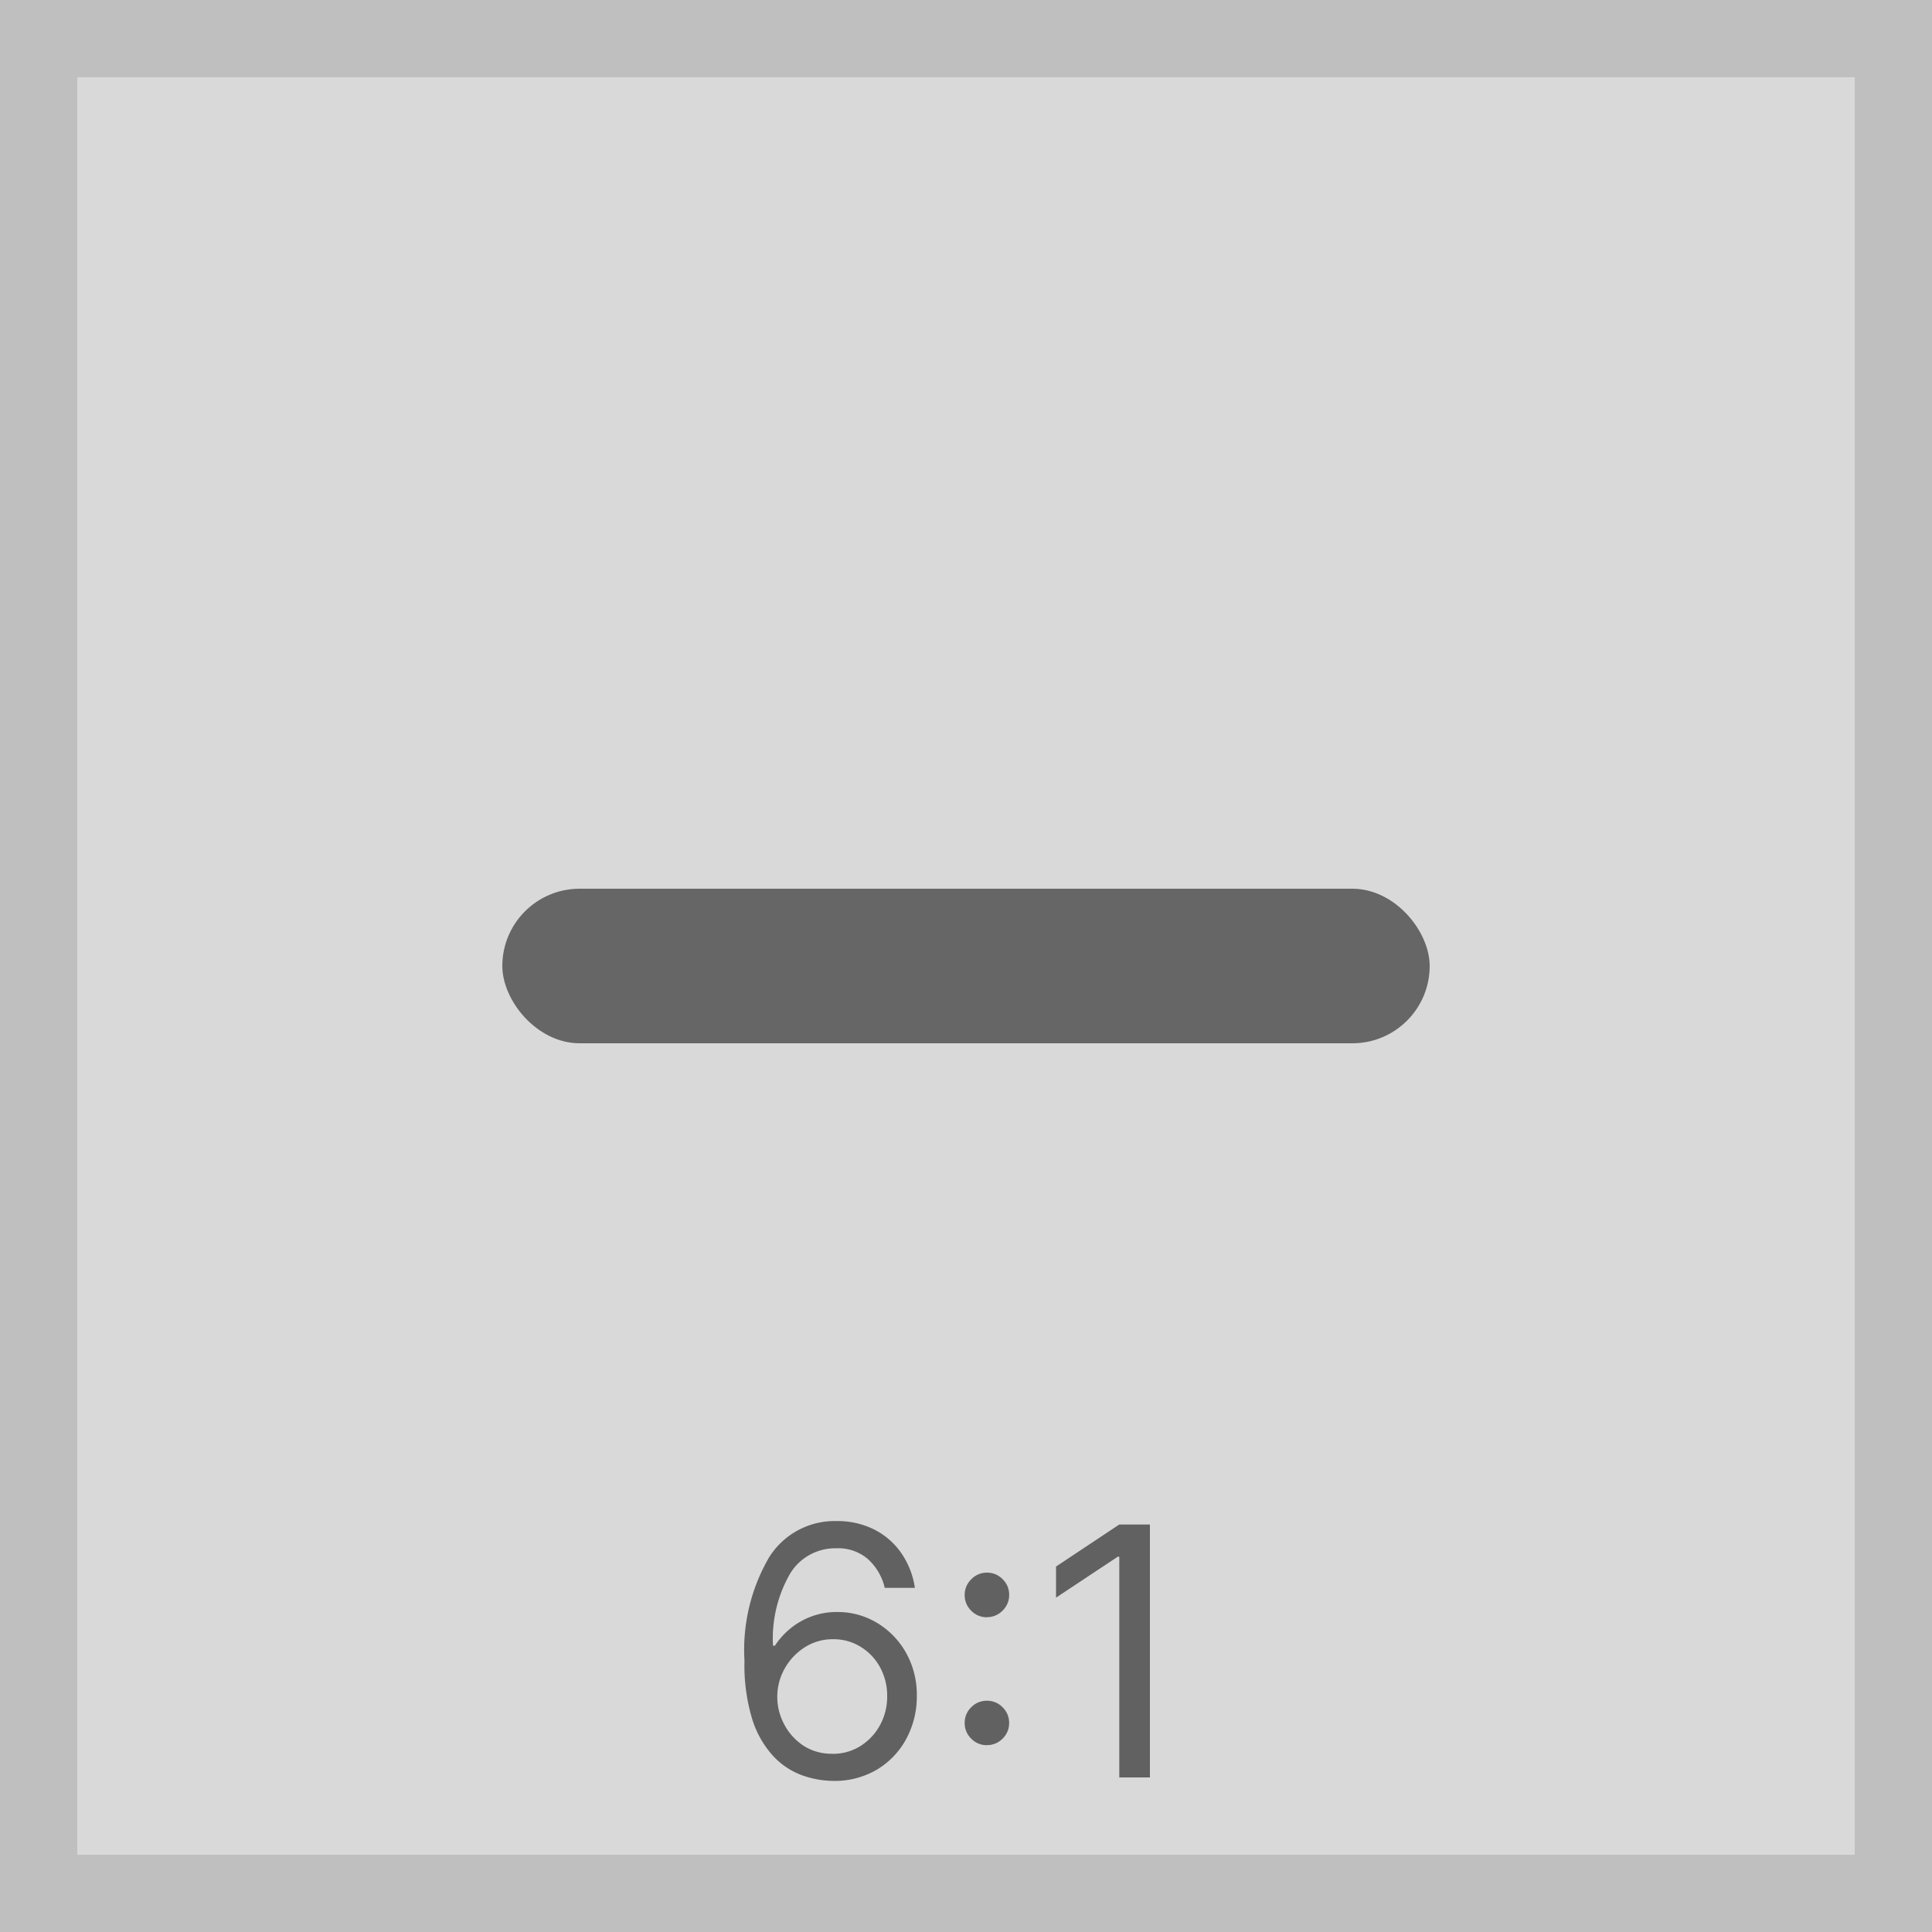 <svg xmlns="http://www.w3.org/2000/svg" width="50" height="50" viewBox="0 0 50 50"><g transform="translate(0.3)"><rect width="48" height="48" transform="translate(0.7 1)" fill="#d9d9d9" stroke="#bfbfbf" stroke-miterlimit="10" stroke-width="2"/><path d="M2.851.089a2.45,2.45,0,0,1-.805-.153,1.921,1.921,0,0,1-.735-.5A2.526,2.526,0,0,1,.777-1.51a4.8,4.8,0,0,1-.2-1.507,4.759,4.759,0,0,1,.636-2.677,2,2,0,0,1,1.742-.941,2.128,2.128,0,0,1,.98.219,1.882,1.882,0,0,1,.7.609,2.125,2.125,0,0,1,.352.9h-.78a1.446,1.446,0,0,0-.422-.732,1.172,1.172,0,0,0-.831-.291,1.362,1.362,0,0,0-1.2.662,3.374,3.374,0,0,0-.439,1.857h.051a1.94,1.94,0,0,1,.687-.638,1.875,1.875,0,0,1,.924-.232A1.964,1.964,0,0,1,4.008-4a2.093,2.093,0,0,1,.748.77,2.218,2.218,0,0,1,.281,1.123A2.3,2.3,0,0,1,4.765-1,2.058,2.058,0,0,1,4-.2,2.148,2.148,0,0,1,2.851.089Zm0-.7a1.335,1.335,0,0,0,.724-.2,1.457,1.457,0,0,0,.508-.54,1.535,1.535,0,0,0,.187-.754,1.53,1.53,0,0,0-.181-.74,1.409,1.409,0,0,0-.5-.532,1.318,1.318,0,0,0-.718-.2,1.333,1.333,0,0,0-.732.208,1.538,1.538,0,0,0-.518.545,1.478,1.478,0,0,0-.195.73,1.5,1.5,0,0,0,.184.729,1.482,1.482,0,0,0,.5.547A1.315,1.315,0,0,0,2.851-.614Zm4-.224a.554.554,0,0,1-.406-.169.554.554,0,0,1-.169-.406.554.554,0,0,1,.169-.406.554.554,0,0,1,.406-.169.554.554,0,0,1,.406.169.554.554,0,0,1,.169.406.554.554,0,0,1-.169.406A.554.554,0,0,1,6.852-.837Zm0-3.311a.554.554,0,0,1-.406-.169.554.554,0,0,1-.169-.406.554.554,0,0,1,.169-.406A.554.554,0,0,1,6.852-5.3a.554.554,0,0,1,.406.169.554.554,0,0,1,.169.406.554.554,0,0,1-.169.406A.554.554,0,0,1,6.852-4.148Zm4.219-2.4V0h-.793V-5.714H10.24l-1.6,1.061v-.805l1.636-1.087Z" transform="translate(18.39 46)" fill="#616161"/><rect width="24" height="4" rx="2" transform="translate(12.7 23)" fill="#666"/></g></svg>